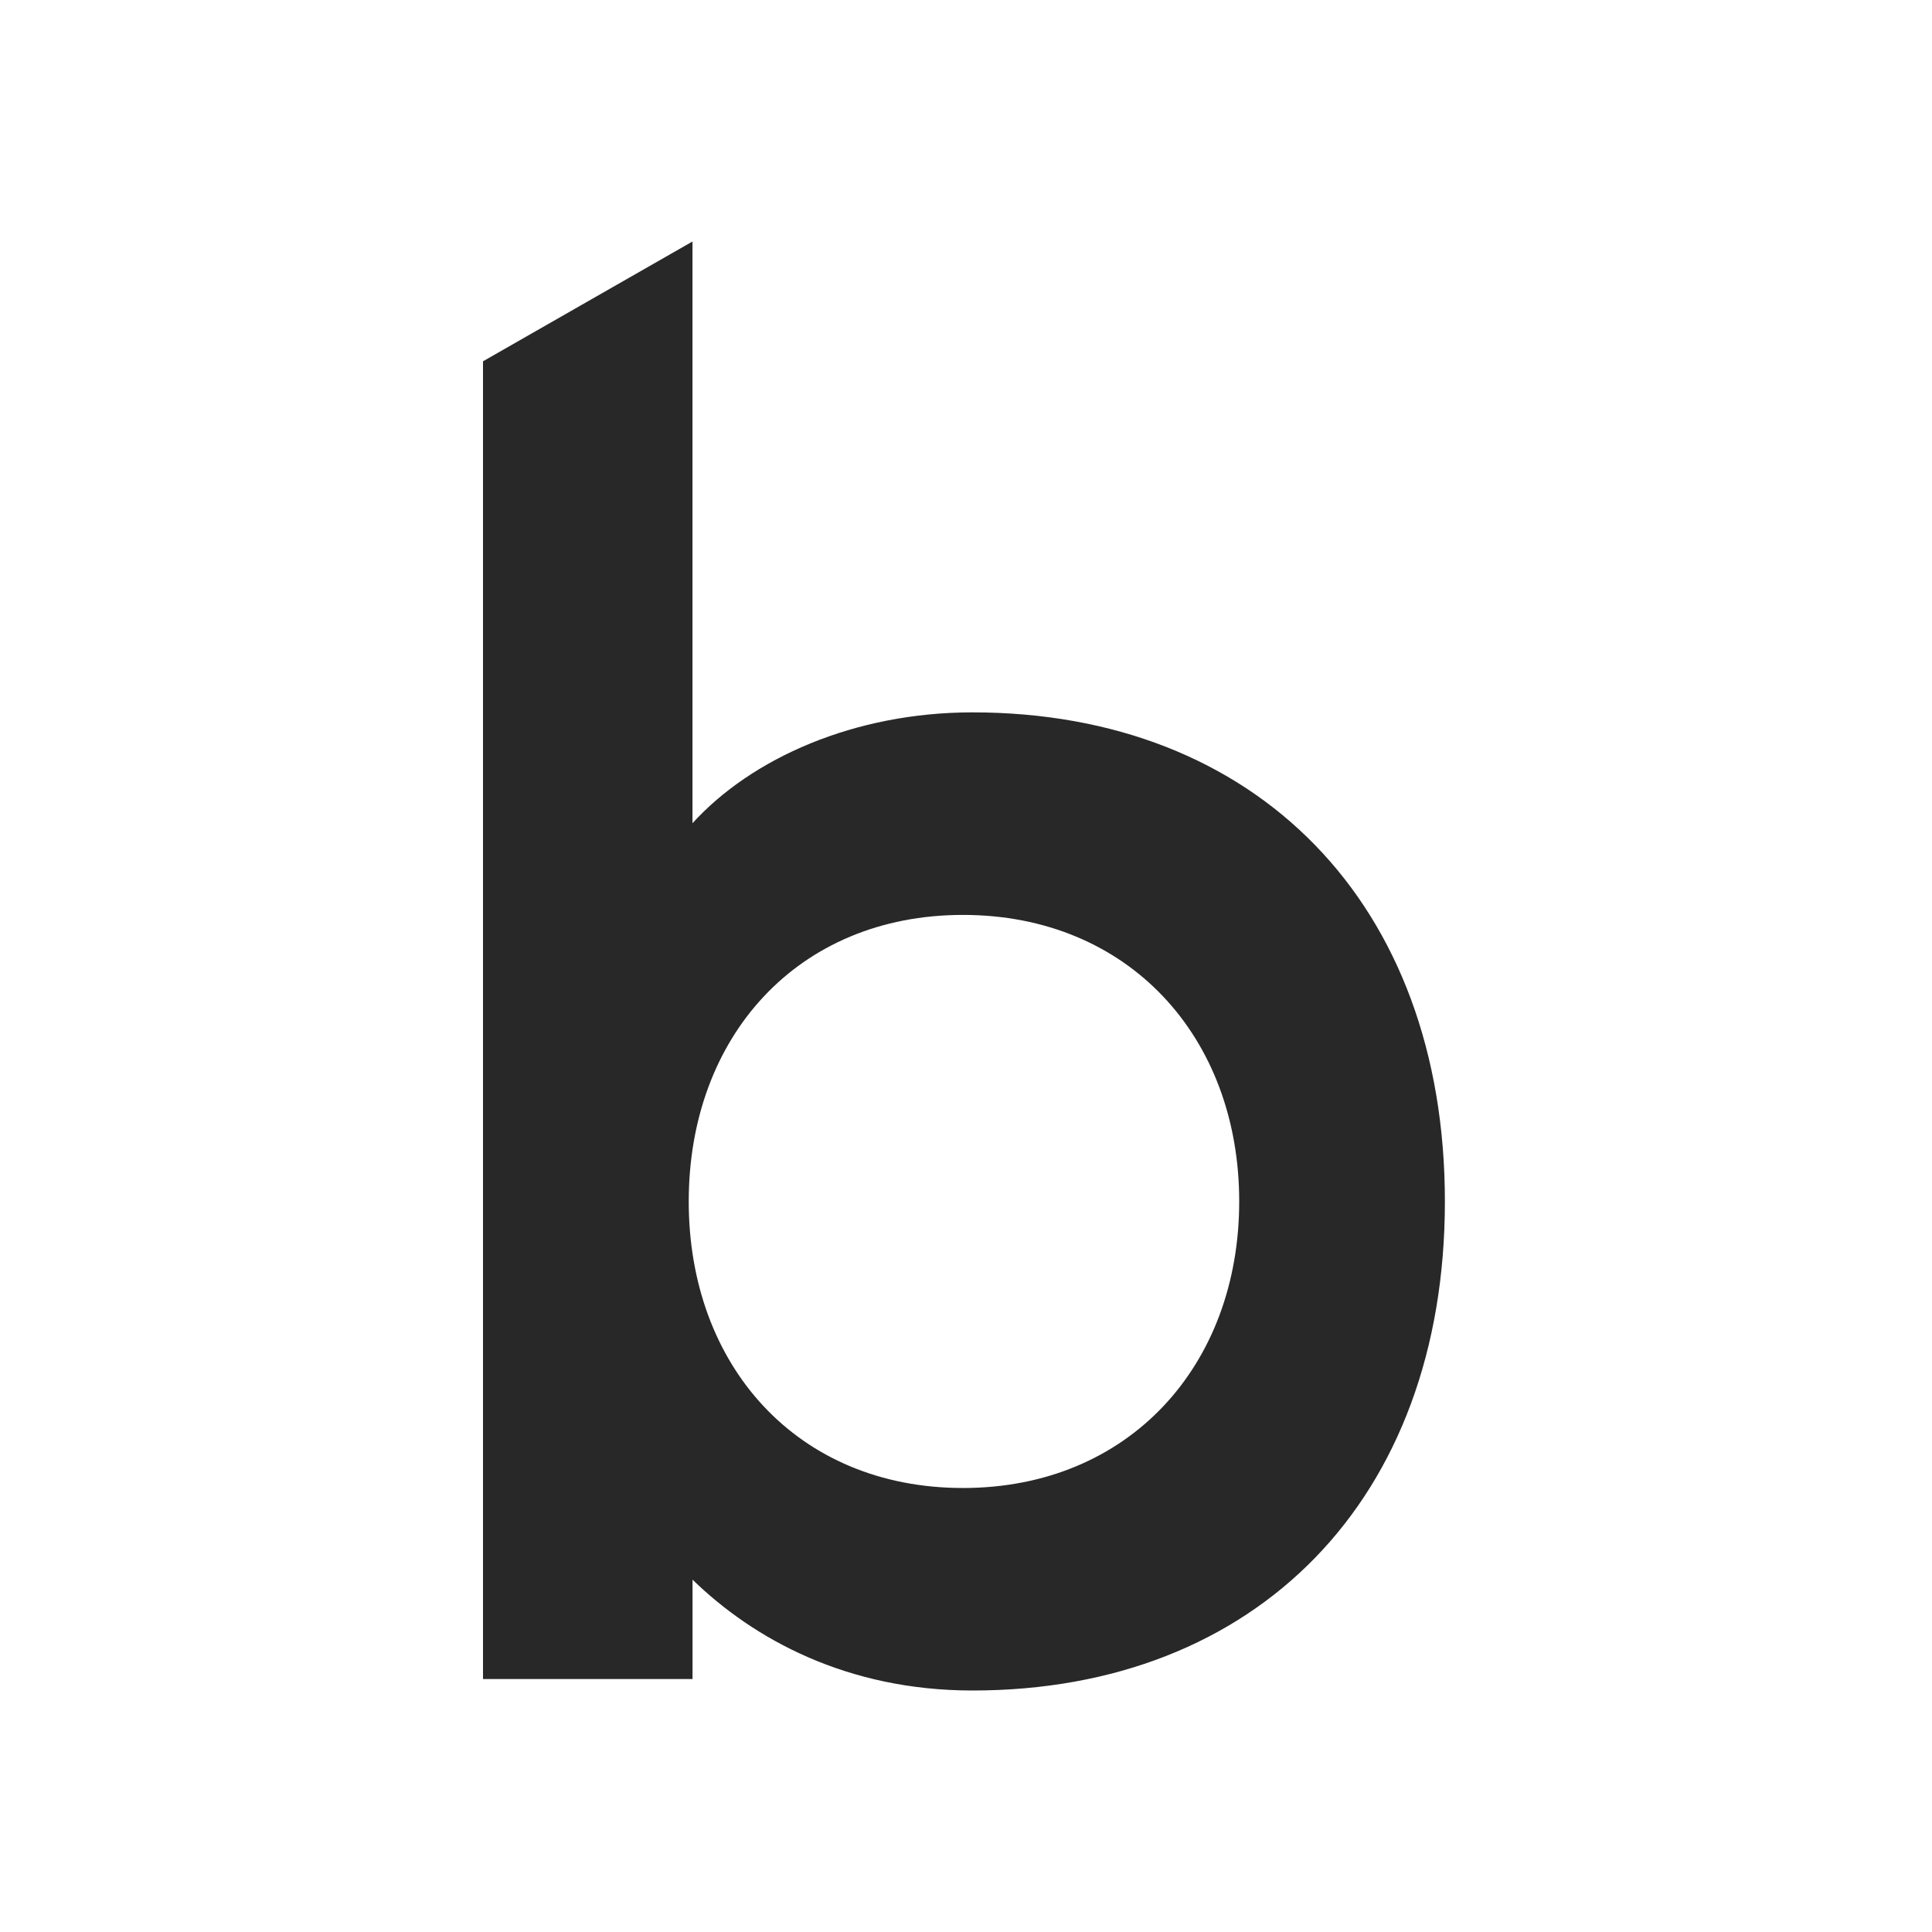 <svg width="200" height="200" fill="none" xmlns="http://www.w3.org/2000/svg"><path fill-rule="evenodd" clip-rule="evenodd" d="M71.686 173.811H50V37.402L71.686 25v60.22c6.118-6.728 16.762-11.476 28.987-11.476 29.38 0 48.902 19.78 48.902 50.628 0 30.853-19.517 50.628-48.902 50.628-13.011 0-22.675-5.34-28.982-11.475v10.286h-.005Zm-.389-49.439c0 17.01 11.236 29.665 28.391 29.665 17.155 0 28.594-12.655 28.594-29.665 0-17.005-11.439-29.66-28.594-29.66s-28.39 12.655-28.39 29.66Z" fill="#282828"/></svg>